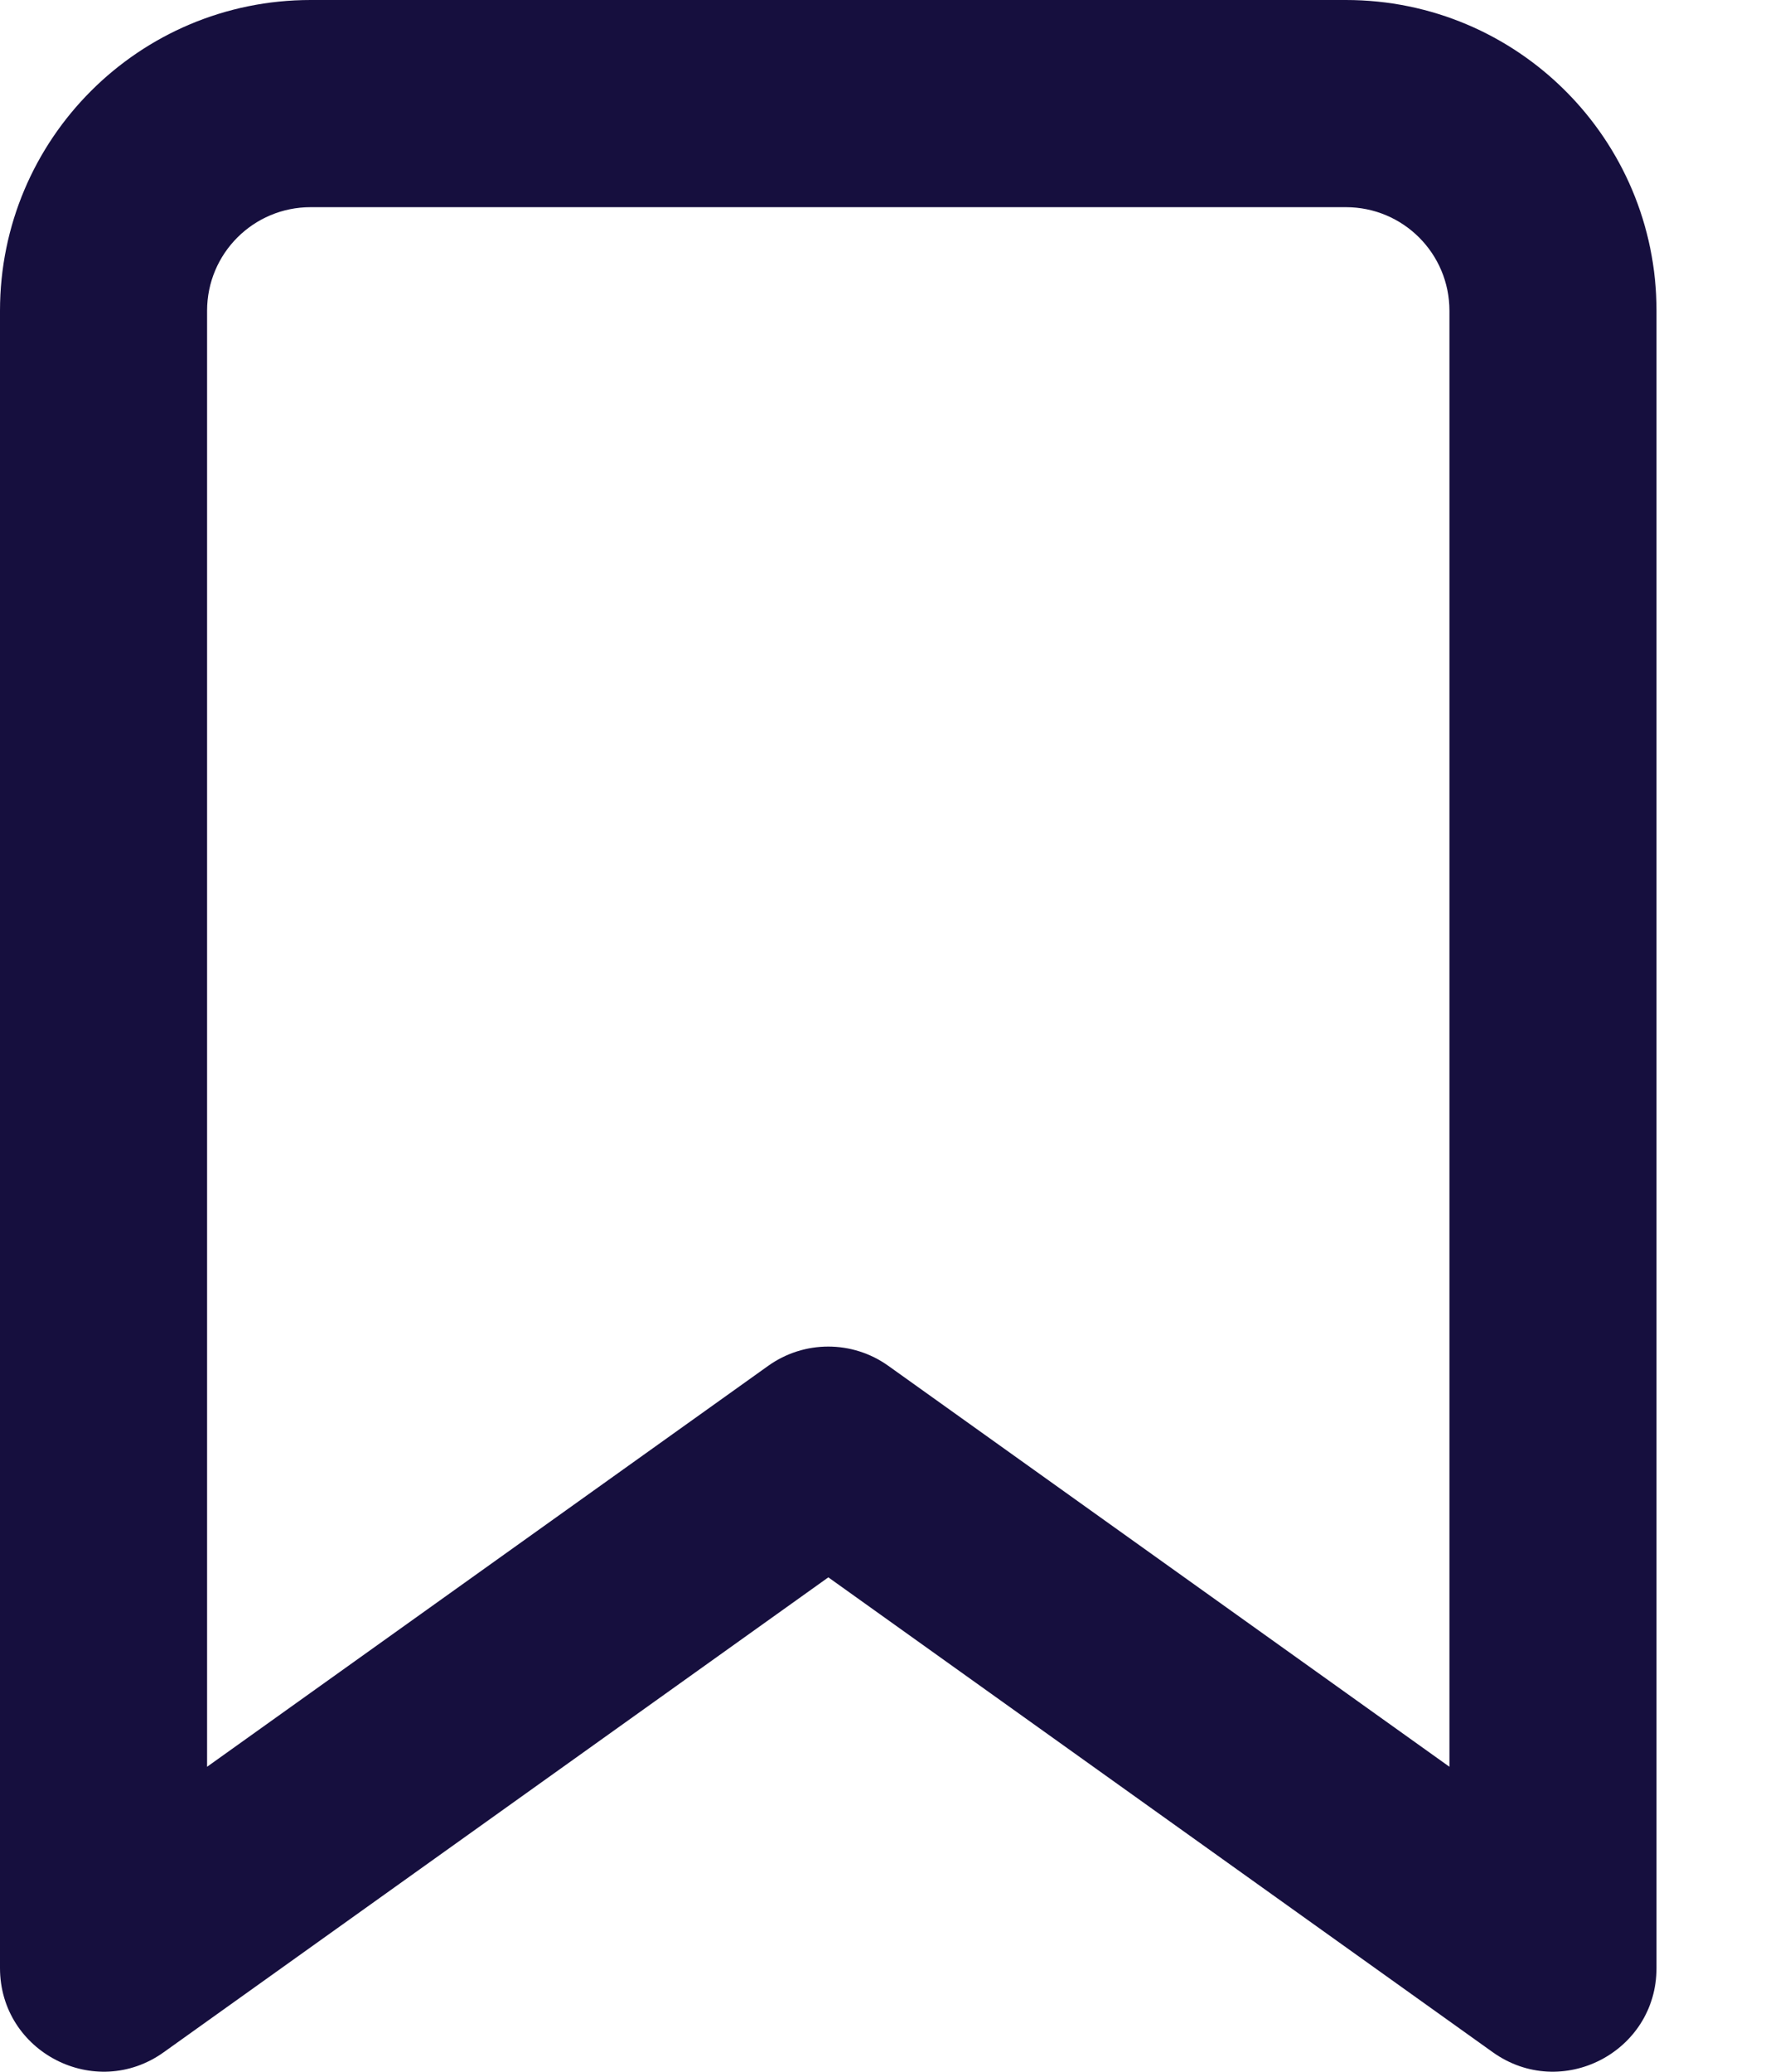 <?xml version="1.0" encoding="UTF-8"?>
<svg width="12px" height="14px" viewBox="0 0 12 14" version="1.1" xmlns="http://www.w3.org/2000/svg" xmlns:xlink="http://www.w3.org/1999/xlink">
    <!-- Generator: Sketch 57.1 (83088) - https://sketch.com -->
    <title>icon/system/16/bookmark</title>
    <desc>Created with Sketch.</desc>
    <g id="Atoms" stroke="none" stroke-width="1" fill="none" fill-rule="evenodd">
        <g id="Icons" transform="translate(-367, -633)">
            <g id="icon/system/16/bookmark" transform="translate(365, 632)">
                <rect id="Path" fill-rule="nonzero" x="0" y="0" width="16" height="16"></rect>
                <path d="M11.799,12.939 L11.799,3.1 C11.799,2.713 11.486,2.4 11.099,2.4 L4.1,2.4 C3.713,2.4 3.4,2.713 3.4,3.1 L3.4,12.939 L7.193,10.23 C7.436,10.056 7.763,10.056 8.006,10.23 L11.799,12.939 Z M7.6,11.659 L3.107,14.868 C2.644,15.199 2,14.868 2,14.299 L2,3.1 C2,1.94 2.94,1 4.1,1 L11.099,1 C12.259,1 13.199,1.94 13.199,3.1 L13.199,14.299 C13.199,14.868 12.556,15.199 12.092,14.868 L7.6,11.659 Z" id="Color" fill="#160F3E" fill-rule="evenodd"></path>
            </g>
        </g>
    </g>
</svg>